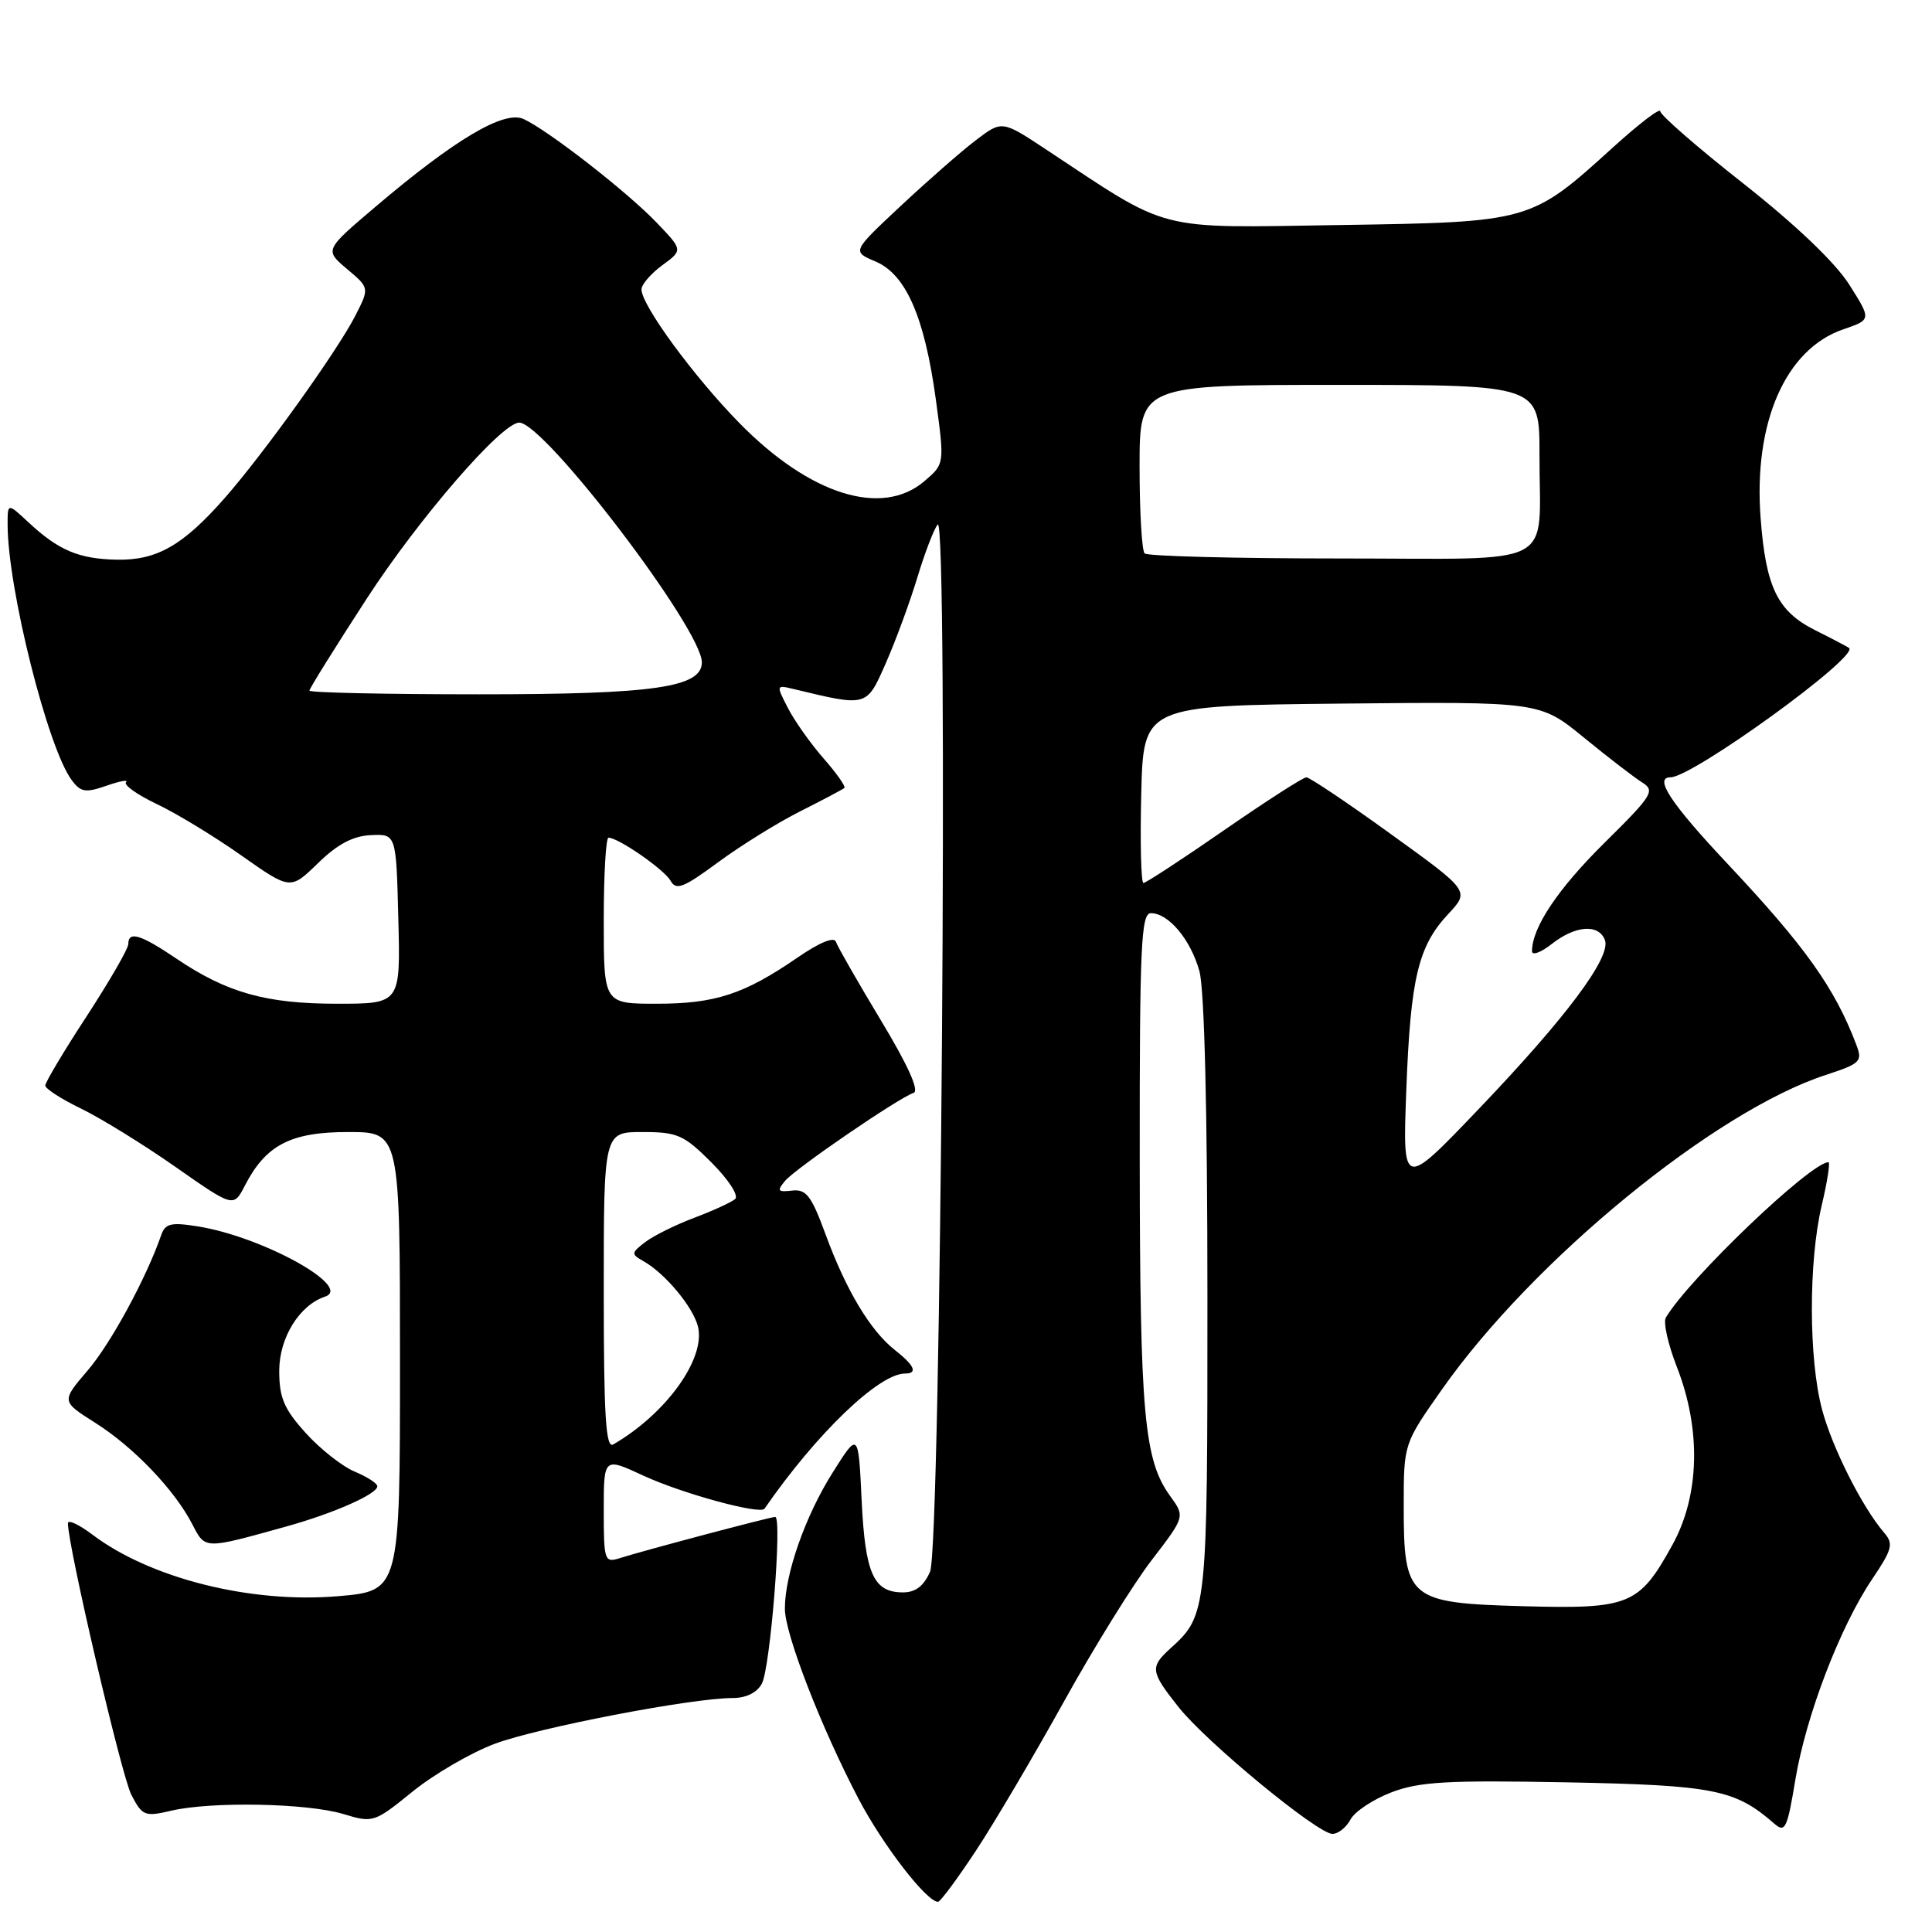 <?xml version="1.0" encoding="UTF-8" standalone="no"?>
<!DOCTYPE svg PUBLIC "-//W3C//DTD SVG 1.1//EN" "http://www.w3.org/Graphics/SVG/1.1/DTD/svg11.dtd" >
<svg xmlns="http://www.w3.org/2000/svg" xmlns:xlink="http://www.w3.org/1999/xlink" version="1.1" viewBox="0 0 256 256">
 <g >
 <path fill="currentColor"
d=" M 129.30 245.25 C 131.75 241.54 136.99 232.65 140.96 225.50 C 144.92 218.35 150.16 209.90 152.60 206.73 C 157.03 200.96 157.03 200.96 155.05 198.23 C 151.60 193.47 151.05 187.42 151.02 153.75 C 151.00 125.29 151.20 121.00 152.50 121.00 C 154.84 121.00 157.77 124.50 158.93 128.69 C 159.59 131.07 159.99 147.22 159.99 171.80 C 160.00 213.58 159.95 214.02 155.10 218.41 C 152.35 220.90 152.43 221.49 156.15 226.18 C 159.85 230.86 174.59 243.00 176.56 243.00 C 177.32 243.00 178.39 242.14 178.95 241.09 C 179.52 240.03 181.96 238.42 184.38 237.49 C 188.09 236.08 191.77 235.87 207.64 236.17 C 227.10 236.55 229.92 237.11 235.10 241.64 C 236.54 242.90 236.82 242.31 237.89 235.84 C 239.29 227.38 243.82 215.54 248.08 209.23 C 250.72 205.32 250.92 204.56 249.69 203.13 C 246.77 199.75 242.78 191.84 241.43 186.76 C 239.65 180.09 239.63 167.21 241.38 159.75 C 242.13 156.59 242.53 154.00 242.28 154.00 C 239.94 154.00 223.83 169.39 220.73 174.59 C 220.37 175.20 221.02 178.12 222.18 181.09 C 225.44 189.42 225.22 198.17 221.59 204.73 C 217.19 212.70 215.92 213.22 201.82 212.83 C 186.61 212.41 186.00 211.90 186.00 199.55 C 186.00 191.31 186.00 191.31 191.05 184.13 C 203.06 167.02 227.17 147.26 241.91 142.44 C 246.55 140.92 246.82 140.65 245.96 138.40 C 243.11 130.90 239.21 125.42 228.91 114.46 C 221.39 106.46 219.11 103.00 221.34 103.00 C 224.28 103.00 246.50 86.90 245.00 85.85 C 244.72 85.66 242.71 84.60 240.51 83.50 C 235.53 81.00 233.98 77.83 233.29 68.64 C 232.33 55.99 236.59 46.26 244.24 43.64 C 247.98 42.36 247.98 42.36 245.02 37.69 C 243.16 34.77 237.94 29.79 231.03 24.34 C 224.96 19.57 220.00 15.25 220.00 14.75 C 220.00 14.24 217.19 16.39 213.75 19.51 C 202.82 29.43 202.82 29.43 177.45 29.82 C 152.83 30.20 155.27 30.83 138.63 19.82 C 132.77 15.94 132.77 15.94 129.29 18.59 C 127.37 20.05 122.90 23.97 119.35 27.29 C 112.89 33.33 112.89 33.33 115.99 34.64 C 120.04 36.34 122.51 41.99 124.01 52.98 C 125.16 61.47 125.16 61.47 122.52 63.73 C 116.88 68.59 107.29 65.58 97.93 56.01 C 91.88 49.83 85.00 40.43 85.00 38.35 C 85.00 37.70 86.24 36.26 87.75 35.15 C 90.50 33.14 90.50 33.14 87.00 29.49 C 83.08 25.40 72.64 17.27 69.37 15.77 C 66.80 14.59 60.30 18.44 49.75 27.40 C 43.00 33.13 43.00 33.13 45.98 35.64 C 48.96 38.15 48.96 38.15 47.09 41.82 C 44.71 46.48 34.95 60.11 29.77 66.00 C 24.25 72.28 20.77 74.27 15.46 74.16 C 10.44 74.06 7.74 72.92 3.75 69.19 C 1.00 66.63 1.00 66.63 1.01 69.56 C 1.03 78.01 6.33 99.11 9.50 103.37 C 10.70 104.98 11.33 105.08 14.12 104.11 C 15.90 103.49 17.06 103.28 16.70 103.64 C 16.34 104.00 18.17 105.30 20.77 106.54 C 23.37 107.77 28.42 110.84 31.99 113.36 C 38.48 117.93 38.48 117.93 42.13 114.38 C 44.70 111.87 46.76 110.77 49.13 110.66 C 52.50 110.50 52.50 110.50 52.78 121.75 C 53.07 133.00 53.07 133.00 44.66 133.00 C 35.25 133.00 30.08 131.55 23.37 127.02 C 18.62 123.81 17.00 123.32 17.00 125.10 C 17.00 125.70 14.52 129.99 11.50 134.63 C 8.47 139.27 6.00 143.41 6.00 143.84 C 6.00 144.26 8.14 145.64 10.75 146.90 C 13.36 148.17 18.98 151.63 23.22 154.60 C 30.95 160.01 30.95 160.01 32.45 157.09 C 35.24 151.70 38.52 150.00 46.13 150.00 C 53.00 150.00 53.00 150.00 53.00 180.41 C 53.00 210.82 53.00 210.82 44.71 211.51 C 33.18 212.47 19.92 209.14 12.25 203.35 C 10.46 202.00 9.00 201.32 9.00 201.84 C 9.00 204.87 16.11 235.32 17.40 237.81 C 18.86 240.63 19.17 240.75 22.72 239.92 C 28.07 238.68 40.77 238.93 45.50 240.37 C 49.43 241.56 49.59 241.51 54.66 237.40 C 57.50 235.10 62.40 232.24 65.56 231.06 C 71.30 228.92 91.65 225.00 97.06 225.00 C 98.86 225.00 100.31 224.29 100.95 223.09 C 102.07 221.01 103.67 201.00 102.72 201.00 C 102.08 201.00 85.37 205.43 82.10 206.47 C 80.10 207.10 80.00 206.79 80.00 200.11 C 80.00 193.09 80.00 193.09 85.25 195.53 C 90.37 197.90 100.73 200.73 101.30 199.91 C 108.20 189.93 116.46 182.00 119.93 182.00 C 121.65 182.00 121.18 180.93 118.57 178.88 C 115.32 176.32 112.10 170.95 109.40 163.58 C 107.51 158.43 106.83 157.54 104.95 157.76 C 103.07 157.98 102.92 157.80 104.01 156.49 C 105.37 154.84 119.04 145.49 121.06 144.81 C 121.84 144.55 120.30 141.12 116.71 135.18 C 113.65 130.10 110.98 125.43 110.76 124.79 C 110.53 124.08 108.57 124.89 105.68 126.88 C 98.61 131.74 94.77 133.00 87.03 133.00 C 80.00 133.00 80.00 133.00 80.00 122.00 C 80.00 115.95 80.28 111.00 80.63 111.00 C 81.94 111.00 88.02 115.22 88.86 116.71 C 89.59 118.02 90.57 117.64 95.16 114.25 C 98.14 112.05 103.04 109.01 106.04 107.50 C 109.04 105.99 111.67 104.60 111.88 104.41 C 112.09 104.22 110.86 102.47 109.15 100.52 C 107.44 98.57 105.31 95.57 104.42 93.85 C 102.83 90.76 102.83 90.74 105.16 91.30 C 114.97 93.66 114.80 93.71 117.38 87.86 C 118.68 84.91 120.56 79.80 121.56 76.50 C 122.56 73.20 123.77 70.05 124.25 69.50 C 125.68 67.88 124.68 204.92 123.24 208.25 C 122.41 210.16 121.31 211.00 119.65 211.00 C 115.74 211.00 114.64 208.54 114.17 198.77 C 113.74 189.71 113.74 189.71 110.34 195.11 C 106.71 200.85 104.00 208.57 104.00 213.16 C 104.00 216.51 108.80 228.89 113.78 238.39 C 116.99 244.50 122.78 252.00 124.29 252.00 C 124.60 252.00 126.85 248.96 129.30 245.25 Z  M 38.00 202.25 C 44.25 200.51 50.00 197.96 50.00 196.94 C 50.00 196.55 48.65 195.69 47.01 195.00 C 45.37 194.32 42.44 192.02 40.51 189.88 C 37.63 186.69 37.00 185.21 37.00 181.64 C 37.00 177.27 39.66 172.95 43.07 171.81 C 46.83 170.54 34.79 163.88 26.25 162.51 C 22.66 161.93 21.90 162.11 21.36 163.66 C 19.37 169.39 14.67 178.03 11.62 181.59 C 8.12 185.68 8.12 185.68 12.59 188.51 C 17.67 191.71 23.13 197.41 25.47 201.95 C 27.22 205.33 26.97 205.32 38.00 202.25 Z  M 80.00 171.06 C 80.00 150.00 80.00 150.00 85.12 150.00 C 89.76 150.00 90.61 150.37 94.28 154.04 C 96.54 156.31 97.92 158.43 97.41 158.88 C 96.91 159.31 94.47 160.43 92.00 161.36 C 89.53 162.29 86.60 163.74 85.50 164.58 C 83.62 166.02 83.61 166.18 85.26 167.11 C 88.14 168.74 91.82 173.16 92.48 175.76 C 93.54 180.00 88.28 187.33 81.25 191.40 C 80.27 191.96 80.00 187.63 80.00 171.06 Z  M 186.34 144.50 C 186.90 129.60 187.91 125.38 191.90 121.11 C 194.75 118.06 194.75 118.06 184.31 110.53 C 178.58 106.39 173.53 103.00 173.10 103.00 C 172.68 103.00 167.77 106.15 162.21 110.00 C 156.65 113.85 151.83 117.00 151.51 117.00 C 151.20 117.00 151.06 111.71 151.22 105.25 C 151.50 93.50 151.50 93.50 177.77 93.23 C 204.05 92.97 204.05 92.97 209.87 97.73 C 213.08 100.36 216.56 103.03 217.60 103.68 C 219.35 104.77 218.97 105.39 212.60 111.68 C 206.41 117.80 203.00 122.91 203.00 126.04 C 203.00 126.65 204.19 126.21 205.63 125.07 C 208.76 122.62 211.83 122.39 212.66 124.56 C 213.52 126.81 207.51 134.85 195.89 147.00 C 185.85 157.50 185.85 157.50 186.34 144.50 Z  M 41.00 91.51 C 41.00 91.24 44.41 85.77 48.57 79.36 C 55.51 68.67 66.48 56.00 68.80 56.00 C 72.14 56.00 93.00 83.37 93.00 87.76 C 93.00 91.09 86.67 92.00 63.53 92.00 C 51.14 92.00 41.00 91.78 41.00 91.51 Z  M 151.67 73.33 C 151.30 72.97 151.00 67.79 151.00 61.83 C 151.00 51.00 151.00 51.00 177.50 51.00 C 204.00 51.00 204.00 51.00 203.99 60.25 C 203.96 75.53 206.90 74.00 177.55 74.00 C 163.68 74.00 152.03 73.70 151.67 73.33 Z "/>
</g>
</svg>